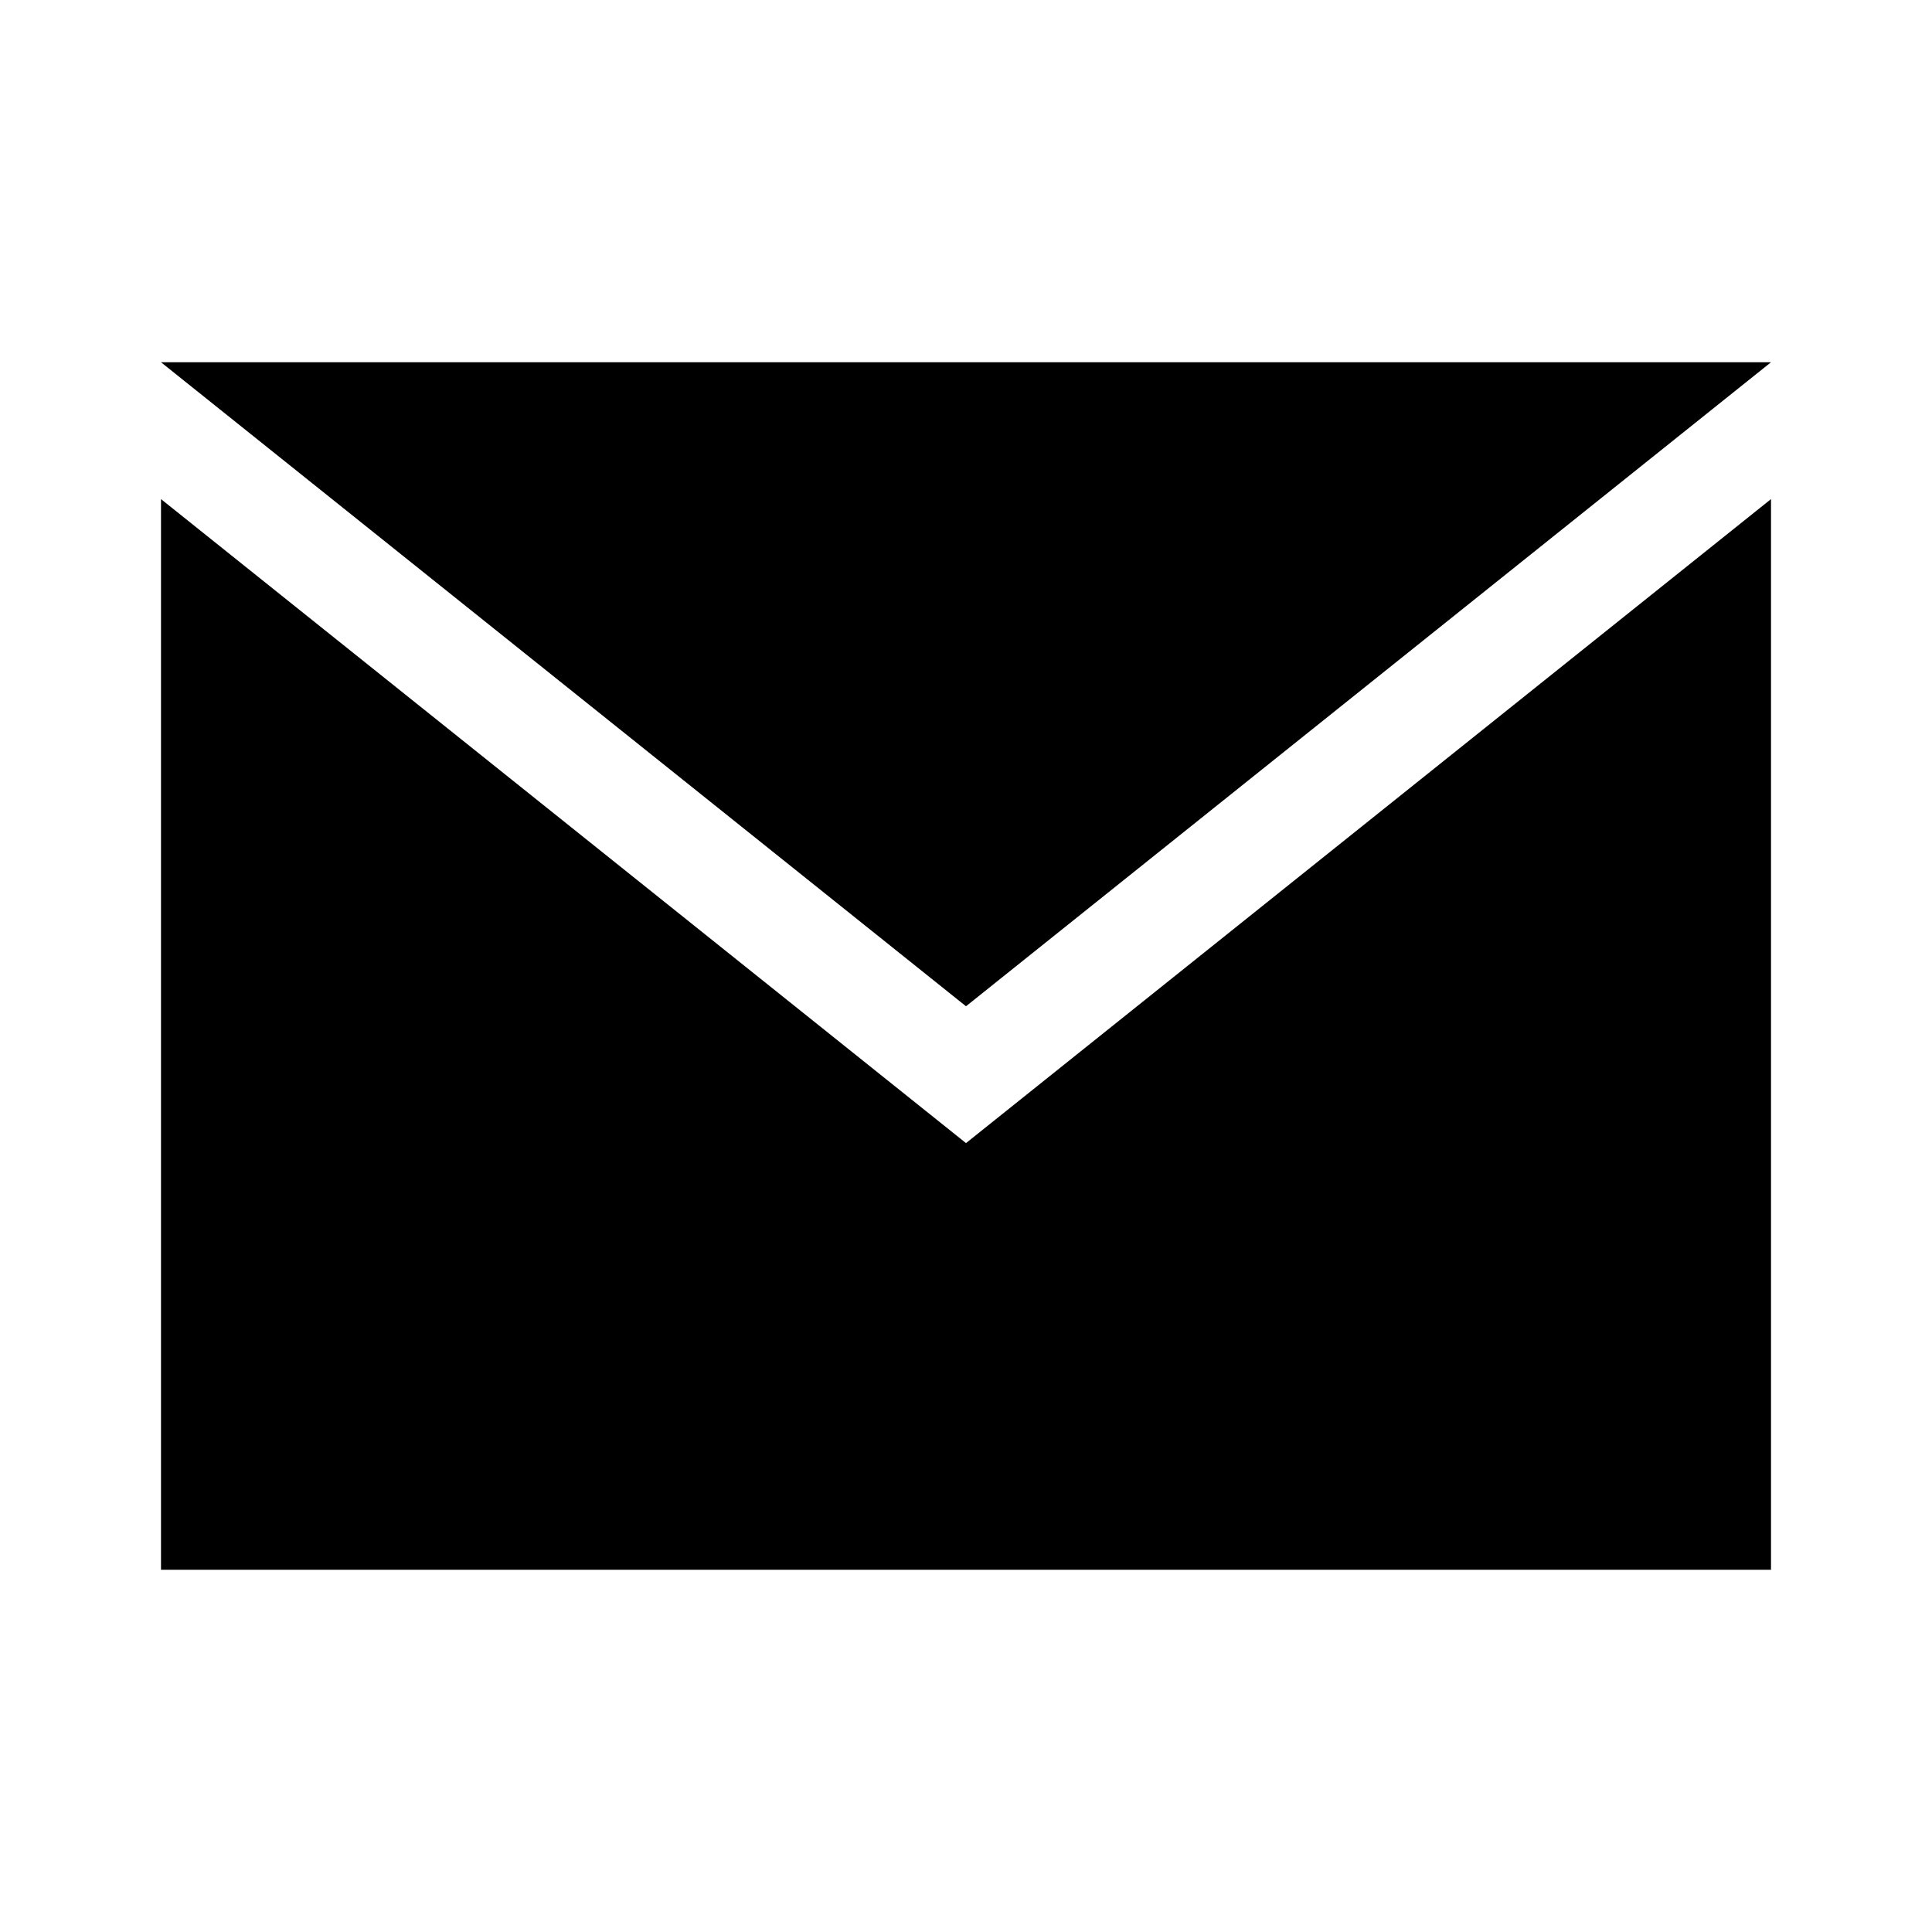 <svg width="24" height="24" viewBox="0 0 24 24" xmlns="http://www.w3.org/2000/svg">
<g clip-path="url(#clip0_320_612)">
<path fill-rule="evenodd" clip-rule="evenodd" d="M12 12.5L2 4.5H22L12 12.5ZM2 6.2L12 14.2L22 6.2V19.5H2V6.2Z"/>
</g>
<defs>
<clipPath id="clip0_320_612">
<rect width="24" height="24" fill="white"/>
</clipPath>
</defs>
</svg>
